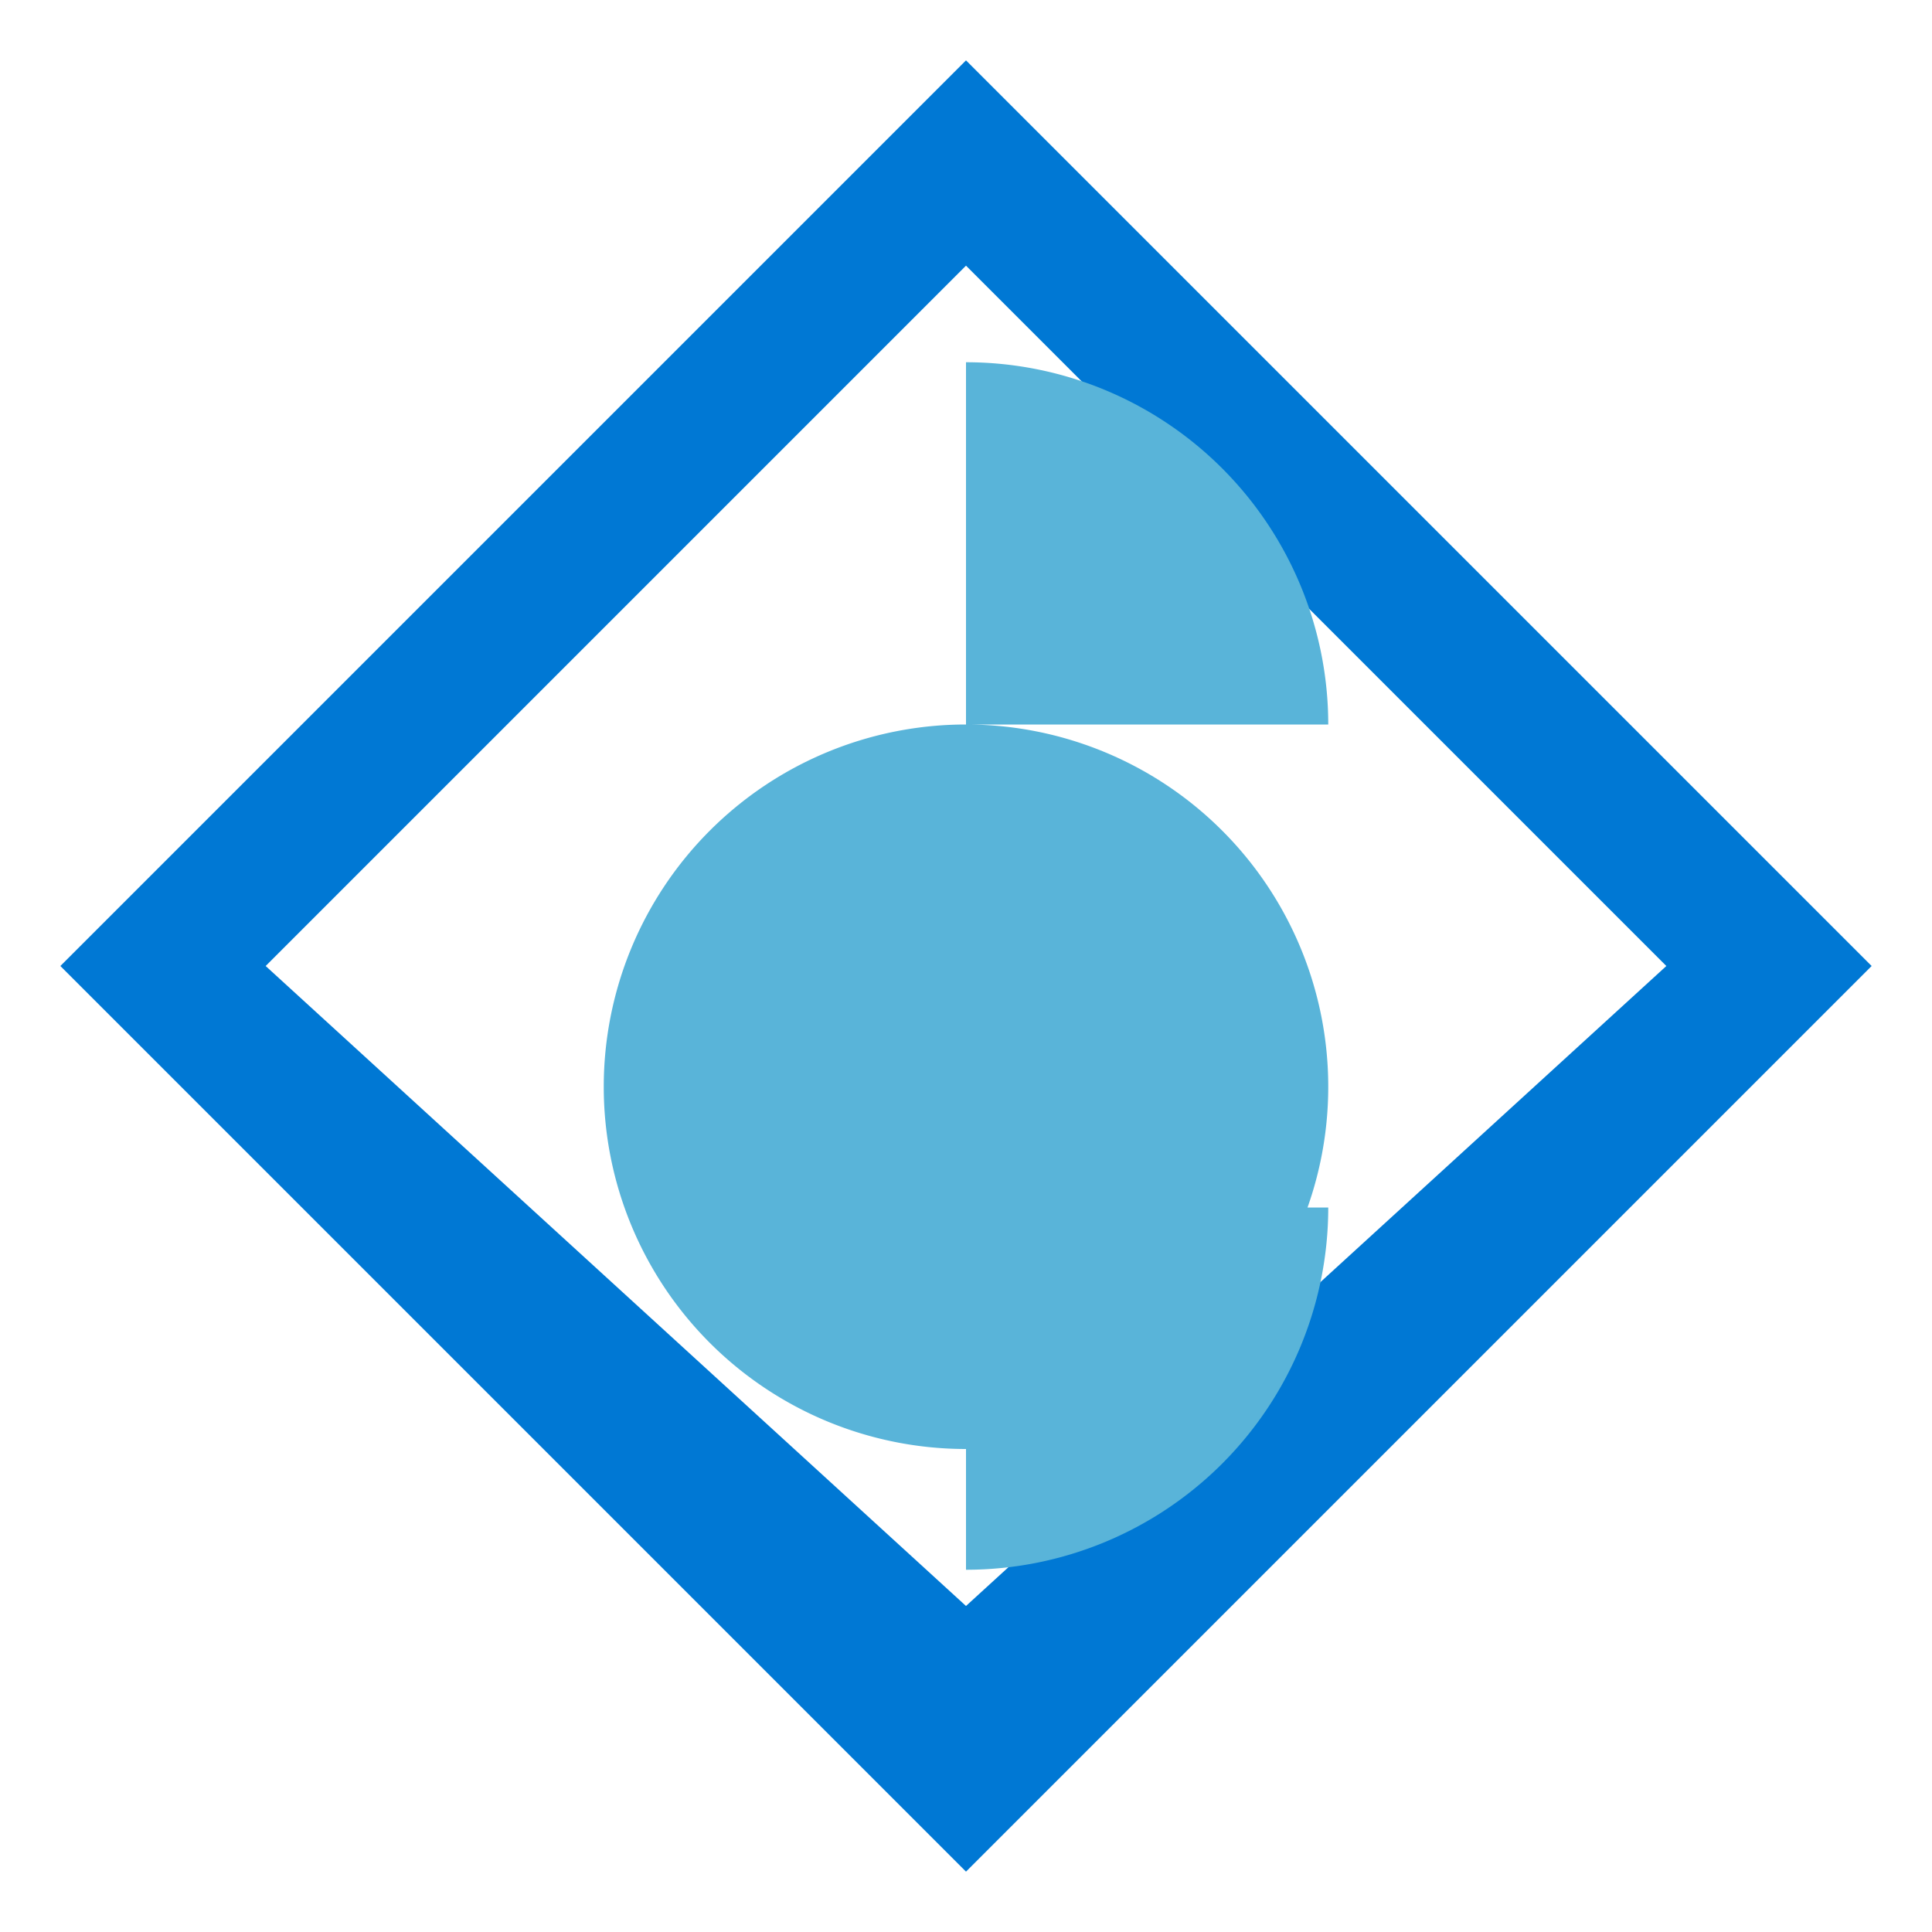 <svg xmlns="http://www.w3.org/2000/svg" viewBox="0 0 64 64">
  <path d="M32 2L2 32l30 30 30-30L32 2zm0 51.2L8.8 32 32 8.8 55.2 32 32 53.2z" fill="#0078D4"/>
  <path d="M32 12v12h12a12 12 0 0 0-12-12zm0 28v12a12 12 0 0 0 12-12h-12zm-12-4a12 12 0 0 0 12 12V24a12 12 0 0 0-12 12zm24 0a12 12 0 0 0-12-12v24a12 12 0 0 0 12-12z" fill="#59B4D9"/>
</svg>
